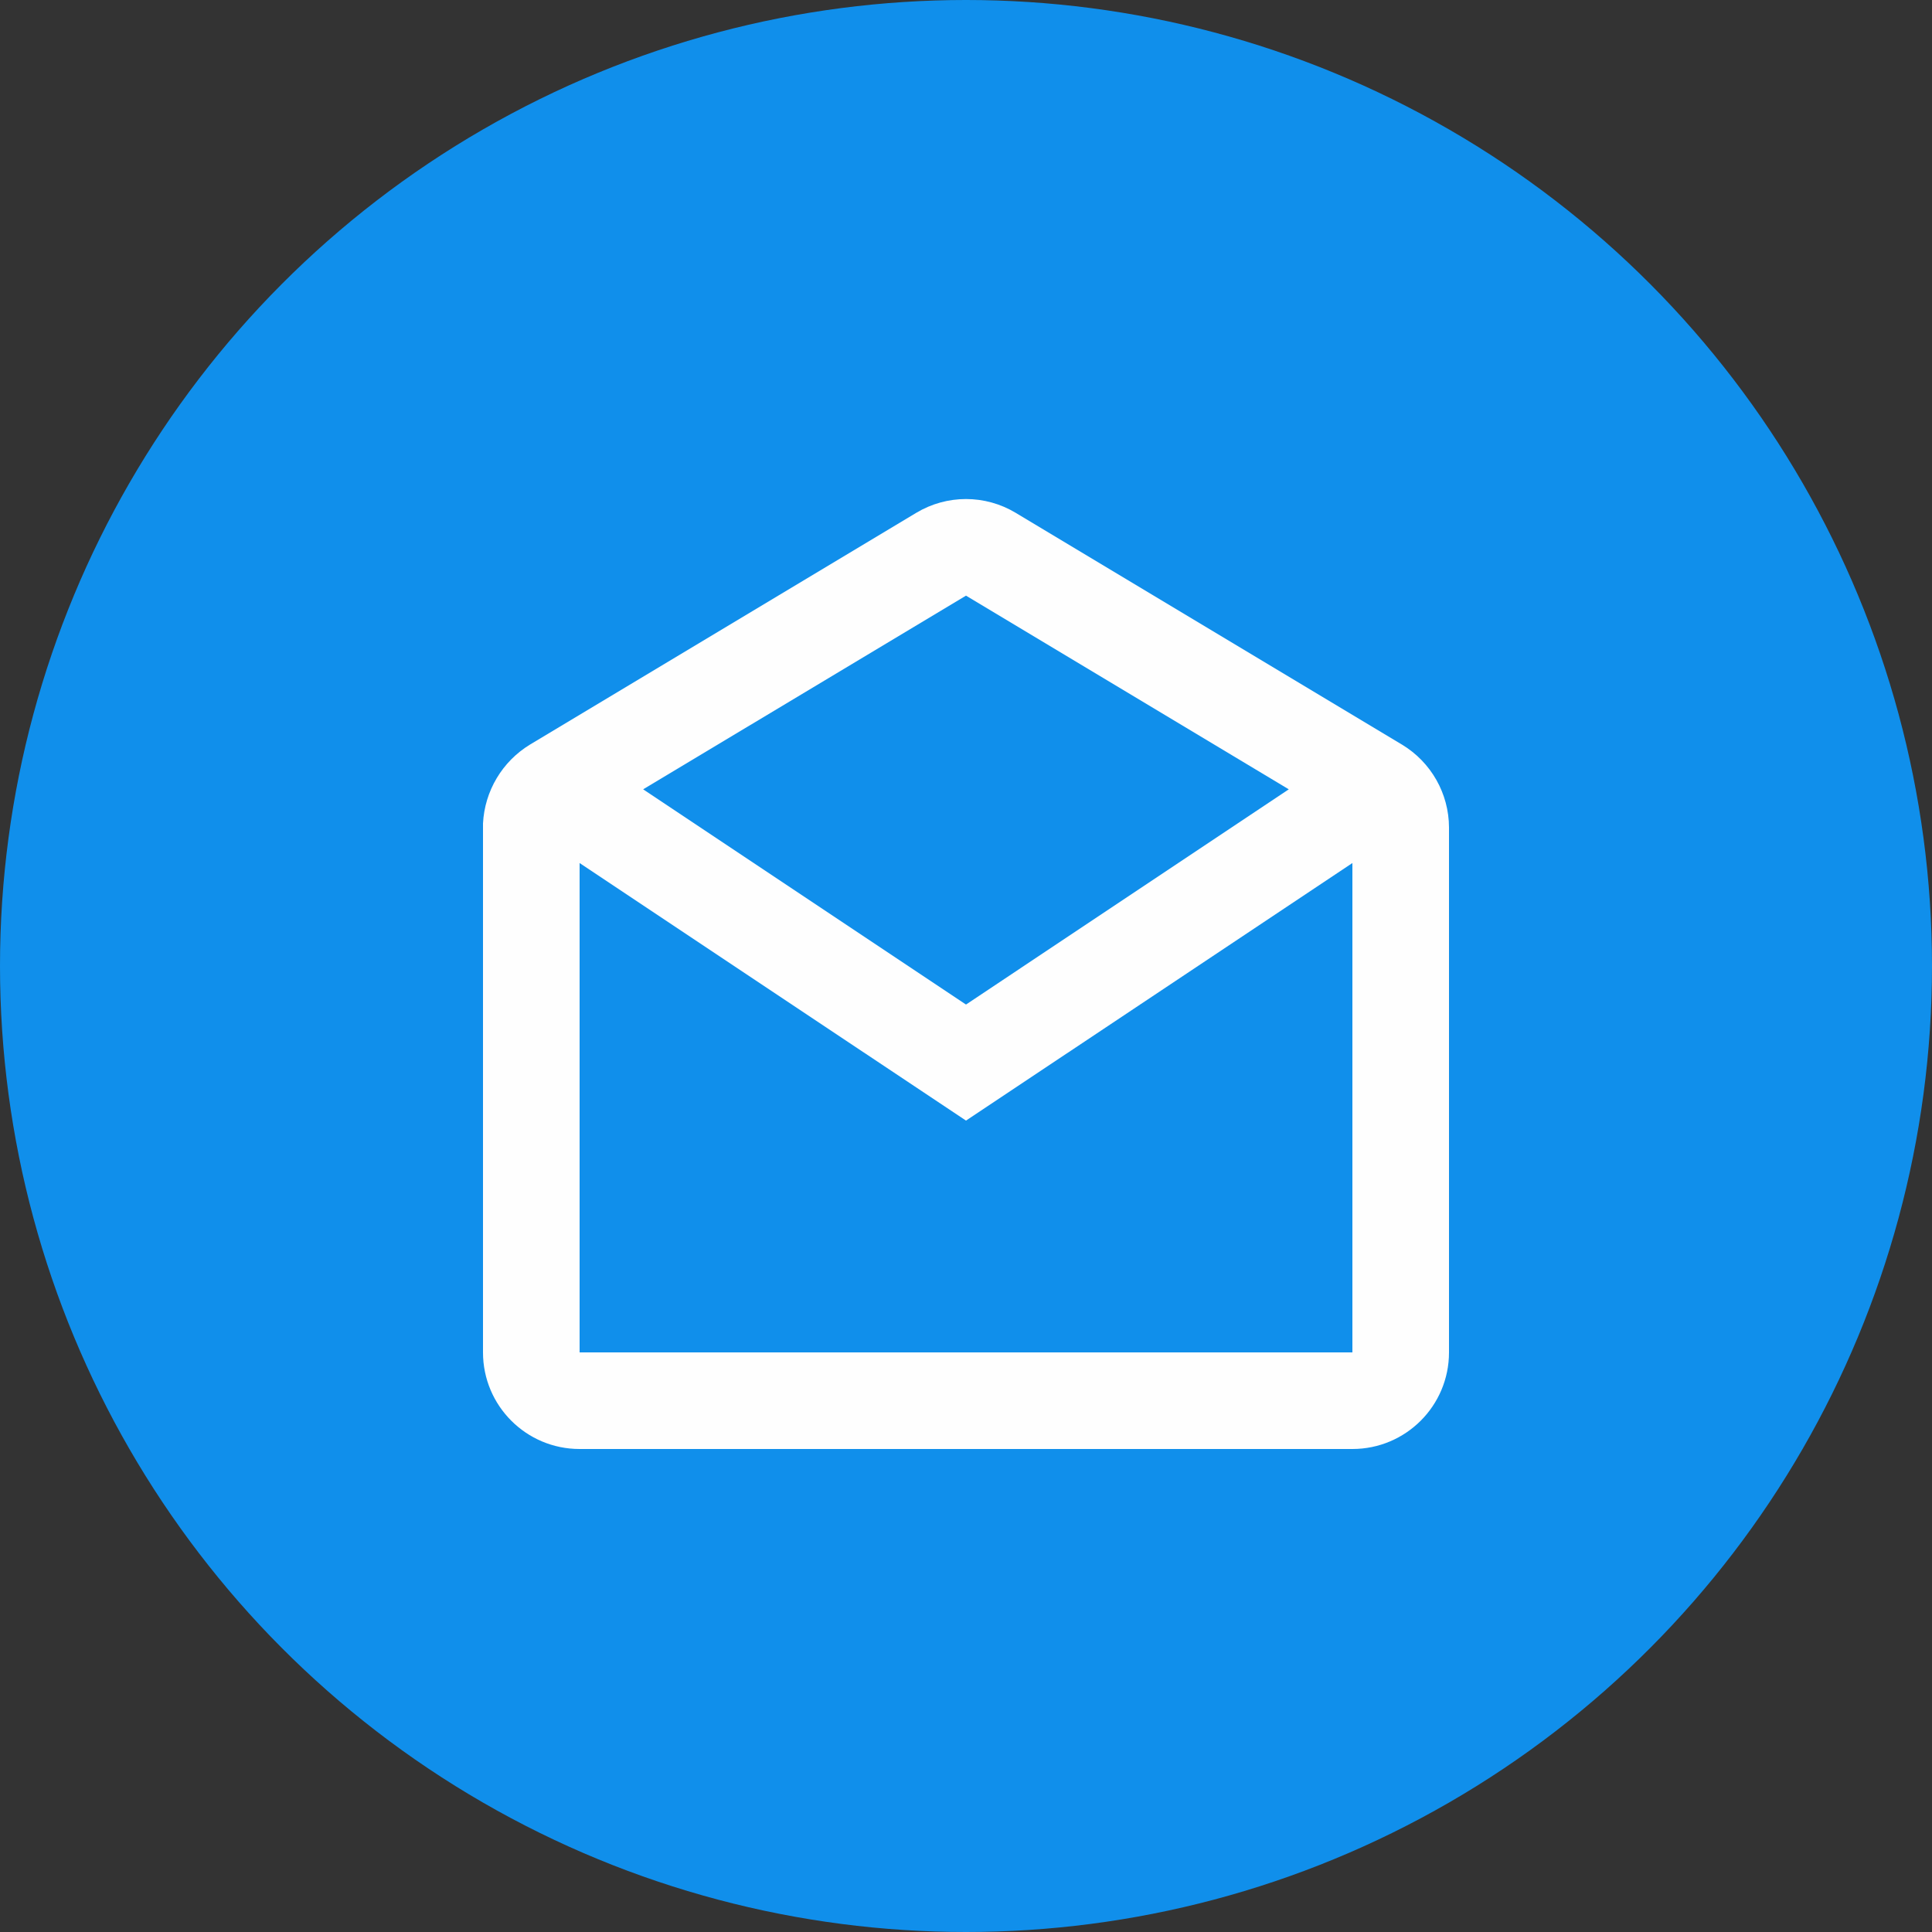 <svg width="40" height="40" viewBox="0 0 40 40" fill="none" xmlns="http://www.w3.org/2000/svg">
<rect x="0" y="0" width="40" height="40" fill="#333333" stroke="none"/>
<circle cx="20" cy="20" r="20" fill="#108FEB"/>
<path d="M28 30H12C10.895 30 10 29.105 10 28V17.049C10.034 16.378 10.397 15.767 10.971 15.417L18.971 10.617C19.604 10.237 20.395 10.237 21.028 10.617L29.028 15.417C29.629 15.78 29.998 16.43 30 17.132V28C30 29.105 29.105 30 28 30ZM12 17.868V28H28V17.868L20 23.201L12 17.868ZM20 12.332L13.316 16.342L20 20.798L26.683 16.342L20 12.332Z" fill="#FEFEFE"/>
</svg>
